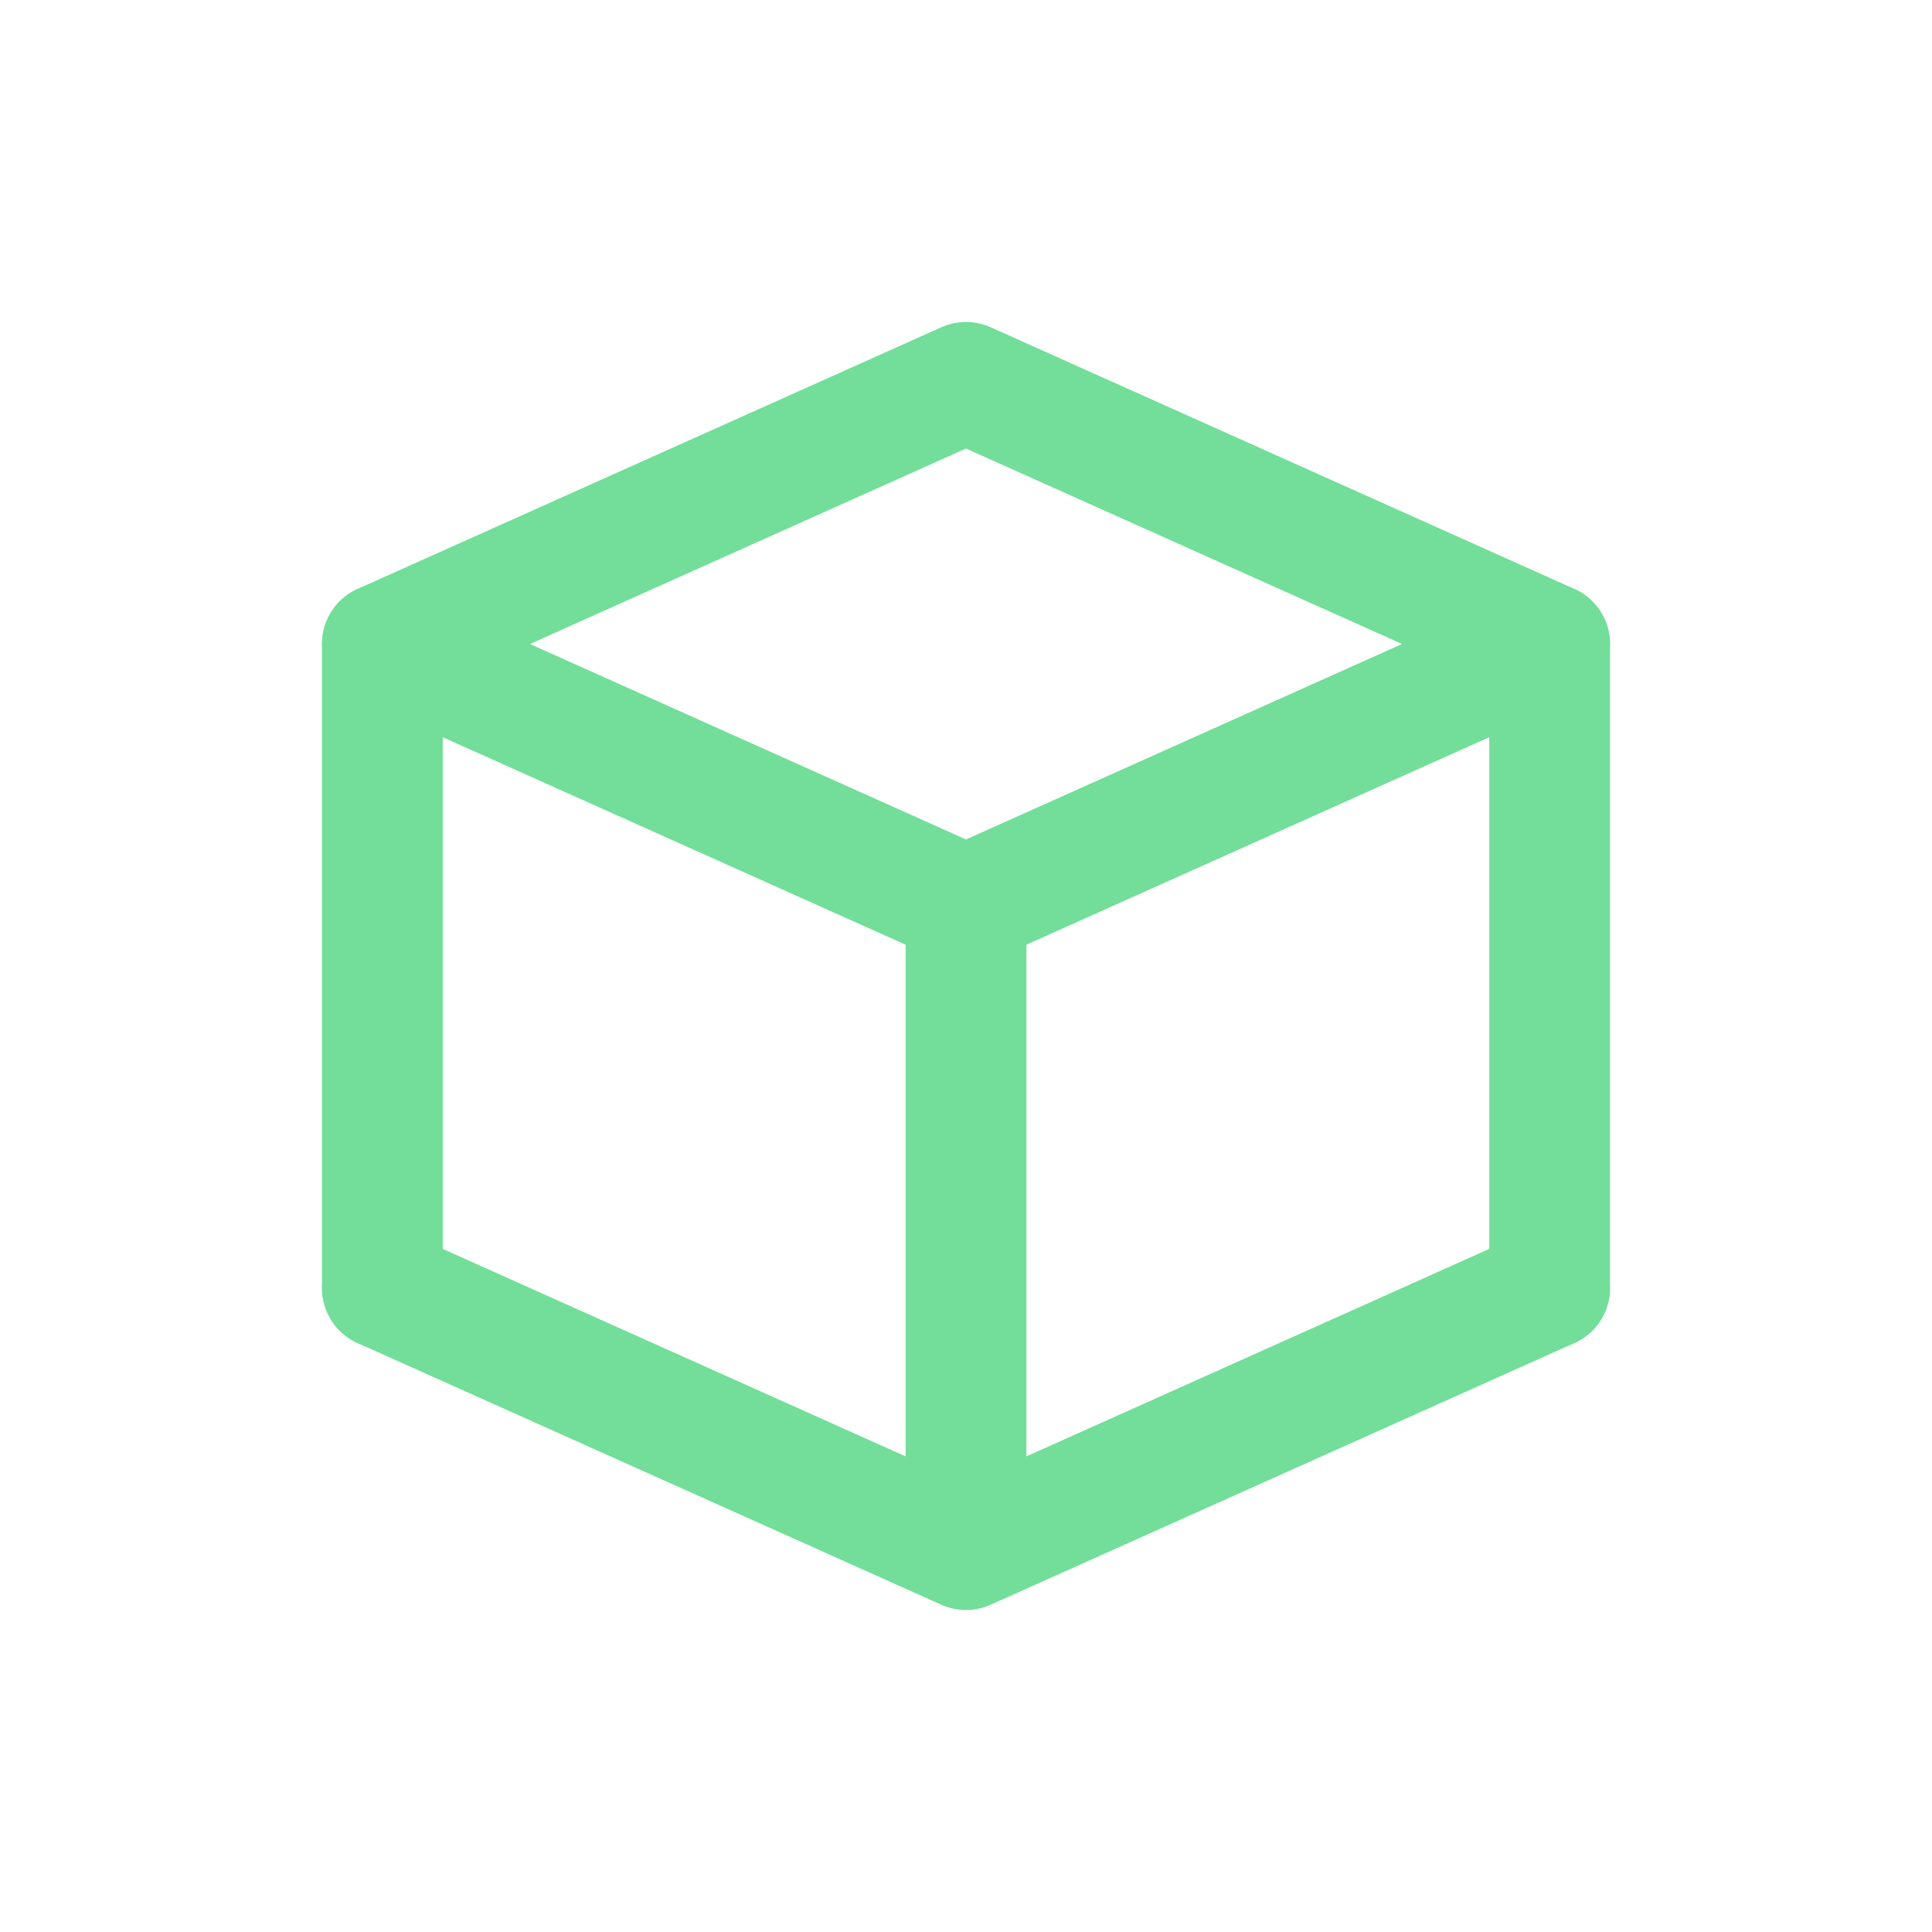 <svg width="24" height="24" viewBox="0 0 24 24" fill="none" xmlns="http://www.w3.org/2000/svg">
<path d="M4.75 8L12 4.75L19.25 8L12 11.25L4.75 8Z" stroke="#72DE99" stroke-width="1.5" stroke-linecap="round" stroke-linejoin="round"/>
<path d="M4.75 16L12 19.25L19.25 16" stroke="#72DE99" stroke-width="1.5" stroke-linecap="round" stroke-linejoin="round"/>
<path d="M19.25 8V16" stroke="#72DE99" stroke-width="1.5" stroke-linecap="round" stroke-linejoin="round"/>
<path d="M4.75 8V16" stroke="#72DE99" stroke-width="1.5" stroke-linecap="round" stroke-linejoin="round"/>
<path d="M12 11.5V19" stroke="#72DE99" stroke-width="1.5" stroke-linecap="round" stroke-linejoin="round"/>
</svg>
